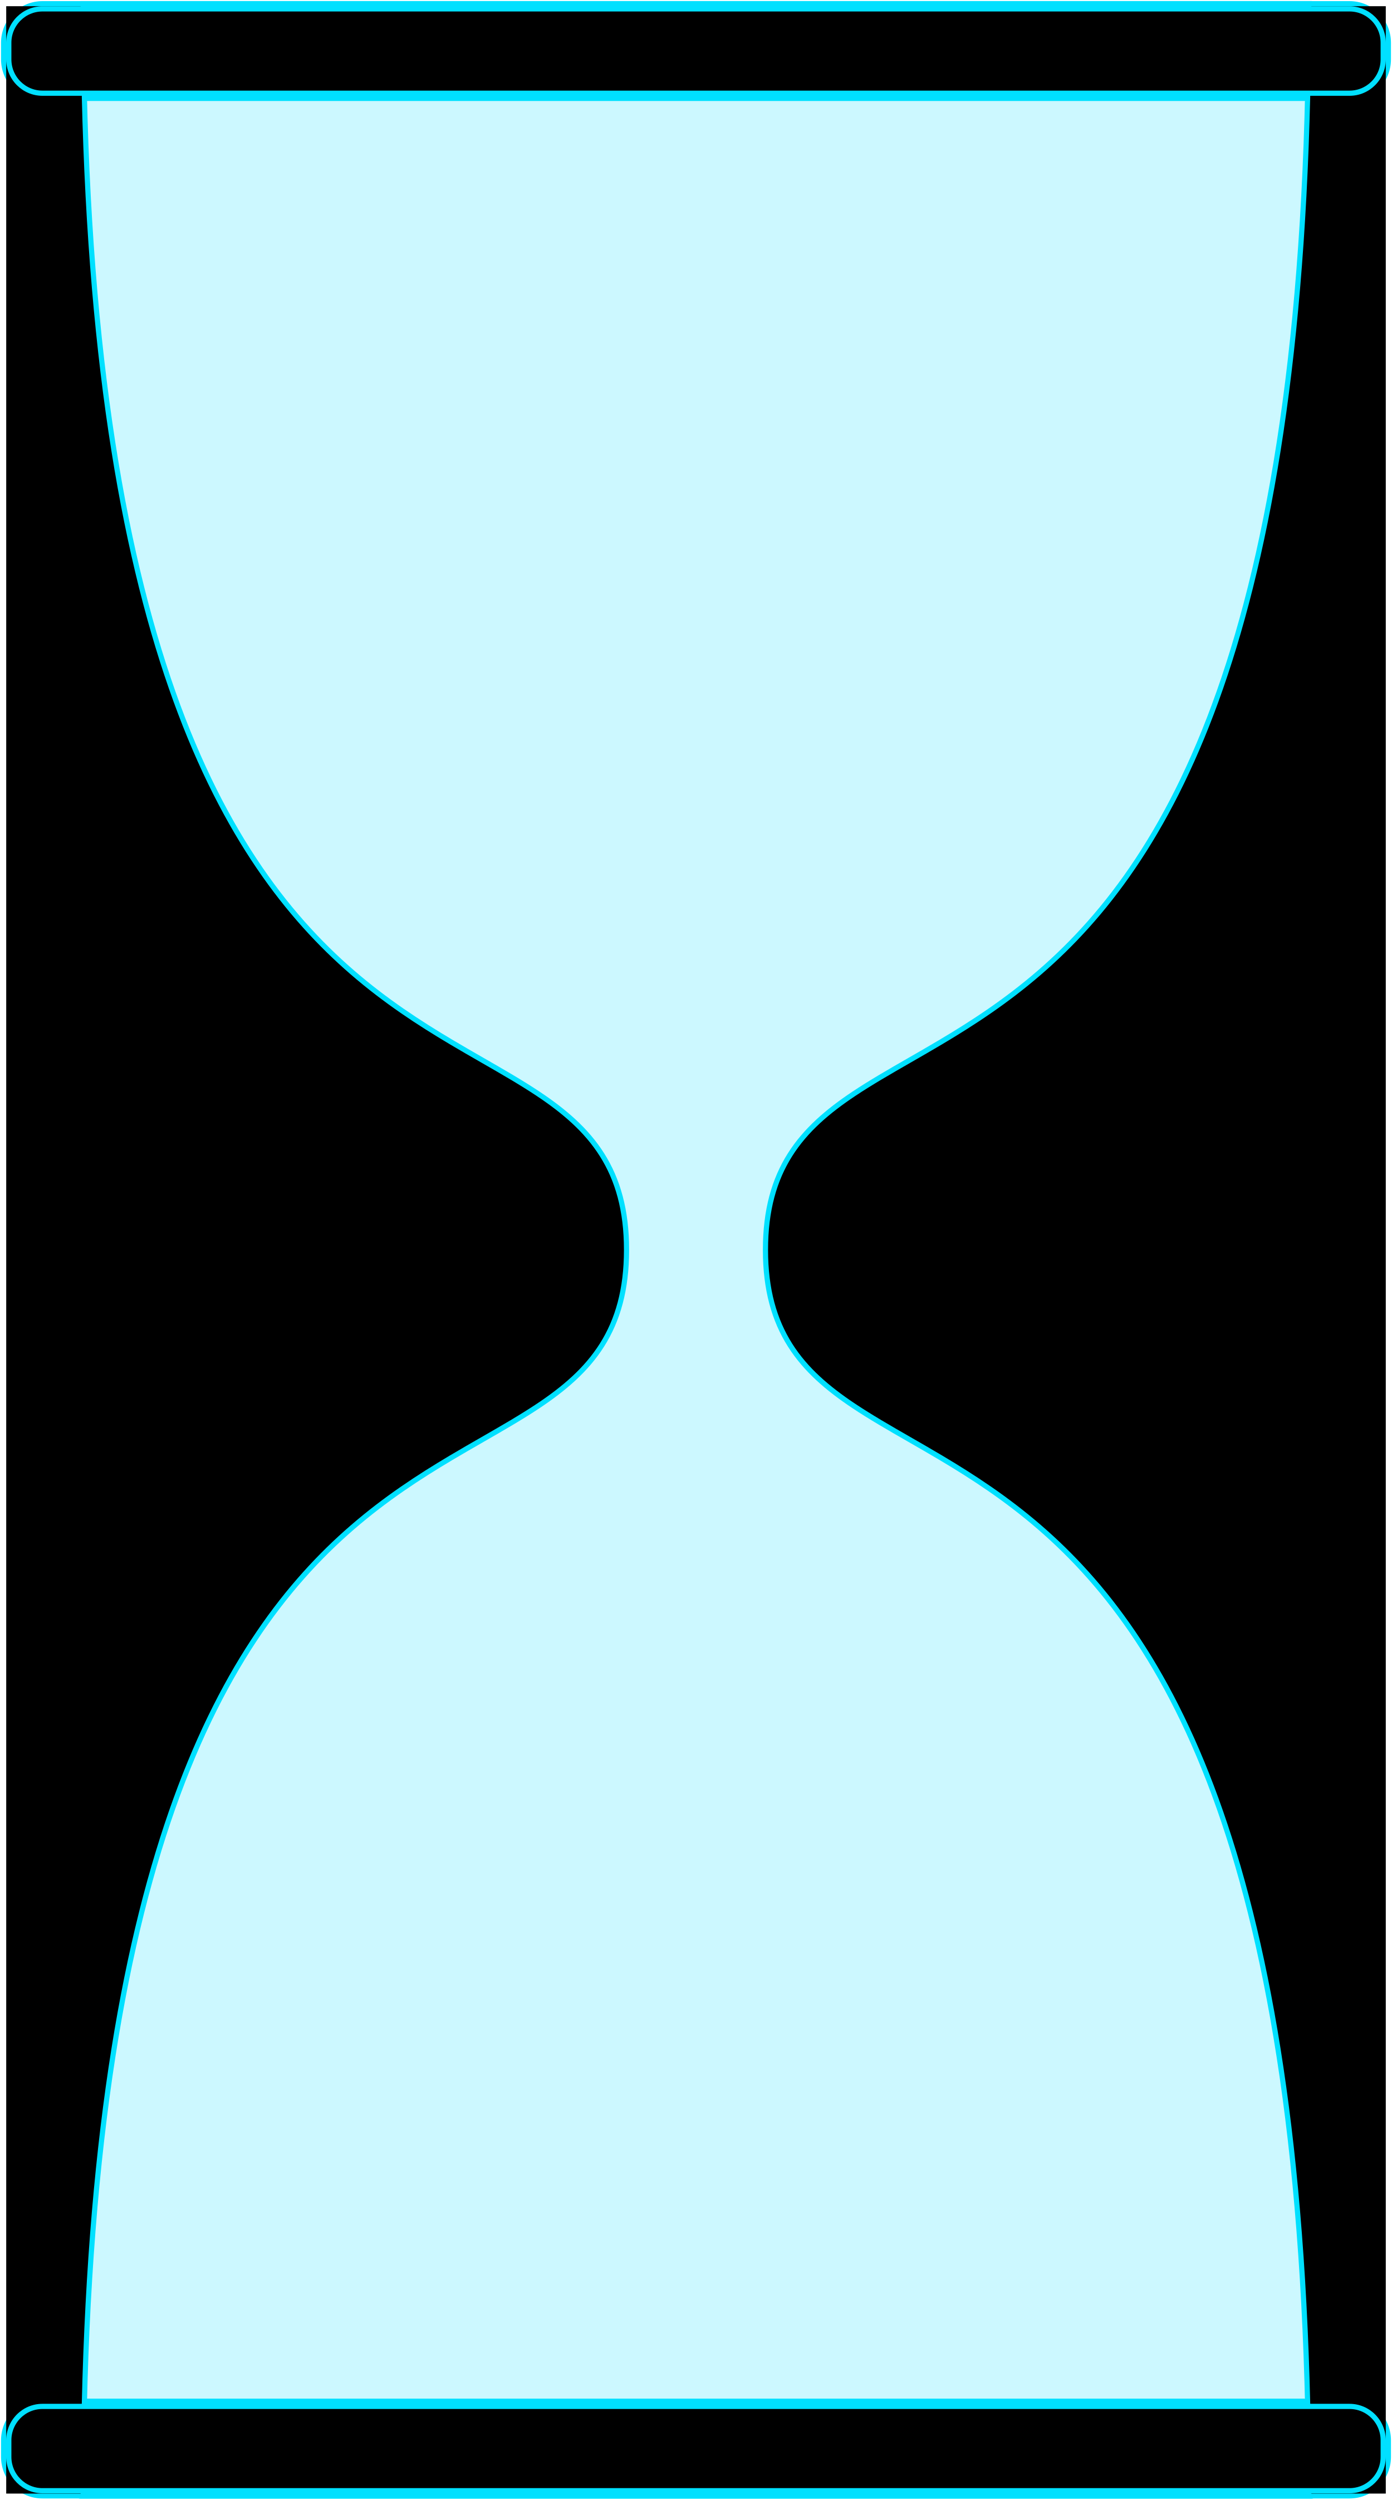<svg
        viewBox="0 0 672 1206"
        fill="none"
        xmlns="http://www.w3.org/2000/svg"
      >
        <path
          d="M633.053 3C632.689 302.067 567.368 414.14 502.788 470.008C486.553 484.052 470.3 494.602 454.994 503.704C449.78 506.805 444.646 509.753 439.652 512.622C430.07 518.125 421.005 523.332 412.882 528.746C400.455 537.027 389.883 546.005 382.443 557.775C374.978 569.583 370.784 584.011 370.784 603C370.784 621.989 374.978 636.417 382.443 648.226C389.883 659.996 400.455 668.973 412.882 677.254C421.005 682.668 430.07 687.875 439.652 693.379C444.646 696.247 449.78 699.195 454.994 702.296C470.3 711.398 486.553 721.948 502.788 735.992C567.368 791.86 632.689 903.933 633.053 1203H38.949C39.312 903.933 104.634 791.86 169.214 735.992C185.449 721.948 201.701 711.398 217.007 702.296C222.221 699.195 227.356 696.247 232.35 693.379C241.931 687.875 250.996 682.668 259.12 677.254C271.547 668.973 282.118 659.996 289.559 648.226C297.024 636.417 301.217 621.989 301.217 603C301.217 584.011 297.024 569.583 289.558 557.775C282.118 546.005 271.546 537.027 259.12 528.746C250.996 523.332 241.931 518.125 232.349 512.622C227.355 509.753 222.221 506.805 217.006 503.704C201.7 494.602 185.448 484.052 169.213 470.008C104.633 414.14 39.311 302.067 38.949 3H633.053Z"
          fill="#00E0FF"
          fill-opacity="0.2"
          stroke="#00E0FF"
          stroke-width="5"
          stroke-linejoin="round"
        />
        <path
          d="M651.5 3.038H20.5C10.835 3.038 3 10.906 3 20.611V28.645C3 38.35 10.835 46.218 20.5 46.218H651.5C661.165 46.218 669 38.35 669 28.645V20.611C669 10.906 661.165 3.038 651.5 3.038Z"
          fill="black"
          stroke="#00E0FF"
          stroke-width="5"
          stroke-linejoin="round"
        />
        <path
          d="M651.5 1159.7H20.5C10.835 1159.7 3 1167.57 3 1177.27V1185.31C3 1195.01 10.835 1202.88 20.5 1202.88H651.5C661.165 1202.88 669 1195.01 669 1185.31V1177.27C669 1167.57 661.165 1159.7 651.5 1159.7Z"
          fill="black"
          stroke="#00E0FF"
          stroke-width="5"
          stroke-linejoin="round"
        />
        <path
          fill-rule="evenodd"
          clip-rule="evenodd"
          d="M38.949 3H3V20.611C3 10.906 10.835 3.038 20.5 3.038H38.949L38.949 3ZM3 1177.27V28.645C3 38.35 10.835 46.218 20.5 46.218H39.476C45.801 313.068 107.842 416.917 169.213 470.008C185.448 484.052 201.7 494.602 217.006 503.704C222.167 506.773 227.248 509.692 232.193 512.533L232.349 512.622C241.931 518.125 250.996 523.332 259.12 528.746C271.546 537.027 282.118 546.005 289.558 557.775C297.024 569.583 301.217 584.011 301.217 603C301.217 621.989 297.024 636.417 289.559 648.227C282.118 659.996 271.547 668.973 259.12 677.254C251.004 682.663 241.948 687.865 232.377 693.363L232.35 693.379L232.247 693.438C227.285 696.287 222.185 699.216 217.007 702.296C201.701 711.398 185.449 721.948 169.214 735.992C107.85 789.078 45.815 892.911 39.478 1159.7H20.5C10.835 1159.7 3 1167.57 3 1177.27ZM3 1185.31V1203L38.949 1203C38.949 1202.96 38.949 1202.92 38.949 1202.88H20.5C10.835 1202.88 3 1195.01 3 1185.31ZM633.053 1202.88C633.053 1202.92 633.053 1202.96 633.053 1203L669 1203V1185.31C669 1195.01 661.165 1202.88 651.5 1202.88H633.053ZM669 1177.27V28.645C669 38.35 661.165 46.218 651.5 46.218H632.525C626.198 313.068 564.159 416.917 502.788 470.008C486.553 484.052 470.3 494.602 454.994 503.704C449.837 506.771 444.759 509.689 439.817 512.528L439.807 512.533L439.652 512.622C430.07 518.125 421.005 523.332 412.882 528.746C400.455 537.027 389.883 546.005 382.443 557.775C374.978 569.583 370.784 584.011 370.784 603C370.784 621.989 374.978 636.417 382.443 648.227C389.883 659.996 400.455 668.973 412.882 677.254C421.001 682.665 430.061 687.87 439.638 693.371L439.643 693.373L439.652 693.379L439.668 693.388L439.694 693.402C444.674 696.263 449.794 699.203 454.994 702.296C470.3 711.398 486.553 721.948 502.788 735.992C564.152 789.078 626.186 892.911 632.524 1159.7H651.5C661.165 1159.7 669 1167.57 669 1177.27ZM669 3V20.611C669 10.906 661.165 3.038 651.5 3.038H633.053L633.053 3H669Z"
          fill="black"
        />
      </svg>